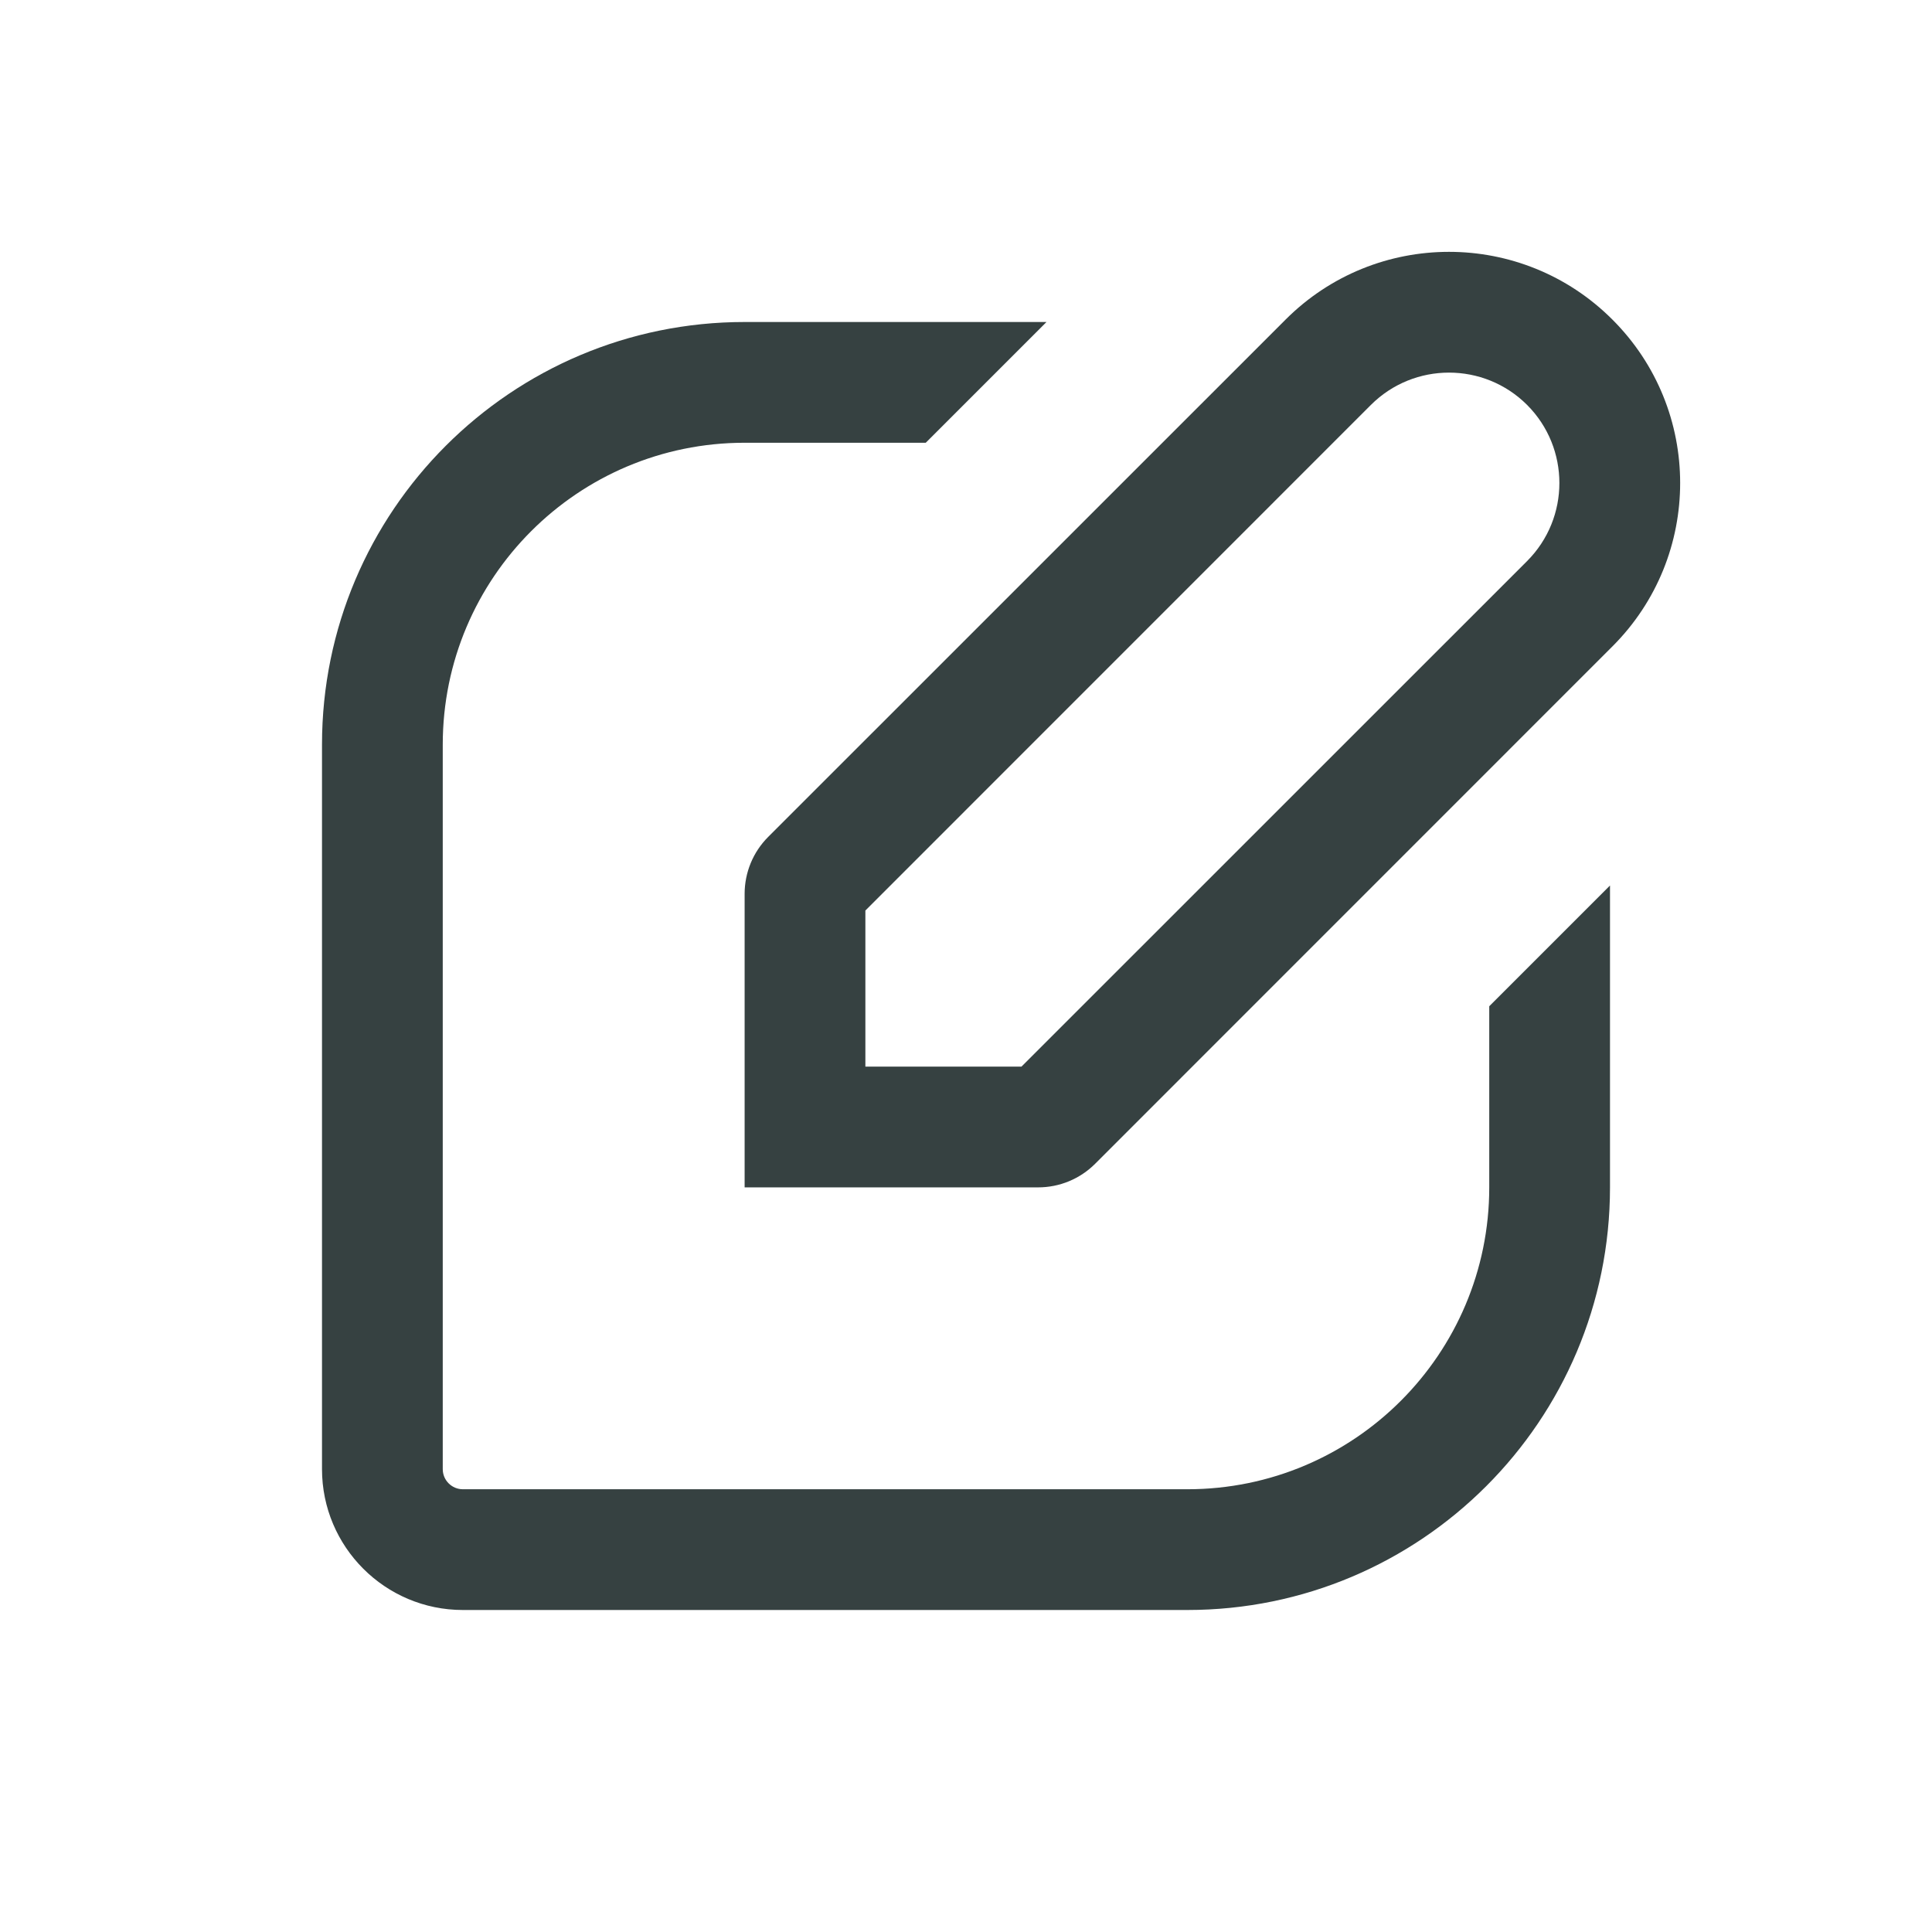 <svg width="24" height="24" viewBox="0 0 24 24" fill="none" xmlns="http://www.w3.org/2000/svg">
<path fill-rule="evenodd" clip-rule="evenodd" d="M20.03 3.97C18.909 2.848 17.091 2.848 15.97 3.97L9.543 10.396C9.355 10.584 9.25 10.838 9.25 11.104V14.75H12.896C13.162 14.75 13.416 14.645 13.604 14.457L20.03 8.03C21.152 6.909 21.152 5.091 20.03 3.97ZM17.03 5.03C17.566 4.495 18.434 4.495 18.97 5.03C19.505 5.566 19.505 6.434 18.97 6.97L12.689 13.25H10.75V11.311L17.03 5.03Z" fill="#364141"/>
<path d="M9.25 5.5H11.5L13 4H9.25C6.351 4 4 6.35 4 9.25V18.25C4 19.216 4.784 20 5.75 20H14.75C17.649 20 20 17.649 20 14.75V11L18.5 12.5V14.75C18.5 16.821 16.821 18.5 14.75 18.5H5.75C5.612 18.5 5.5 18.388 5.5 18.25V9.25C5.5 7.179 7.179 5.5 9.25 5.5Z" fill="#364141"/>
</svg>
